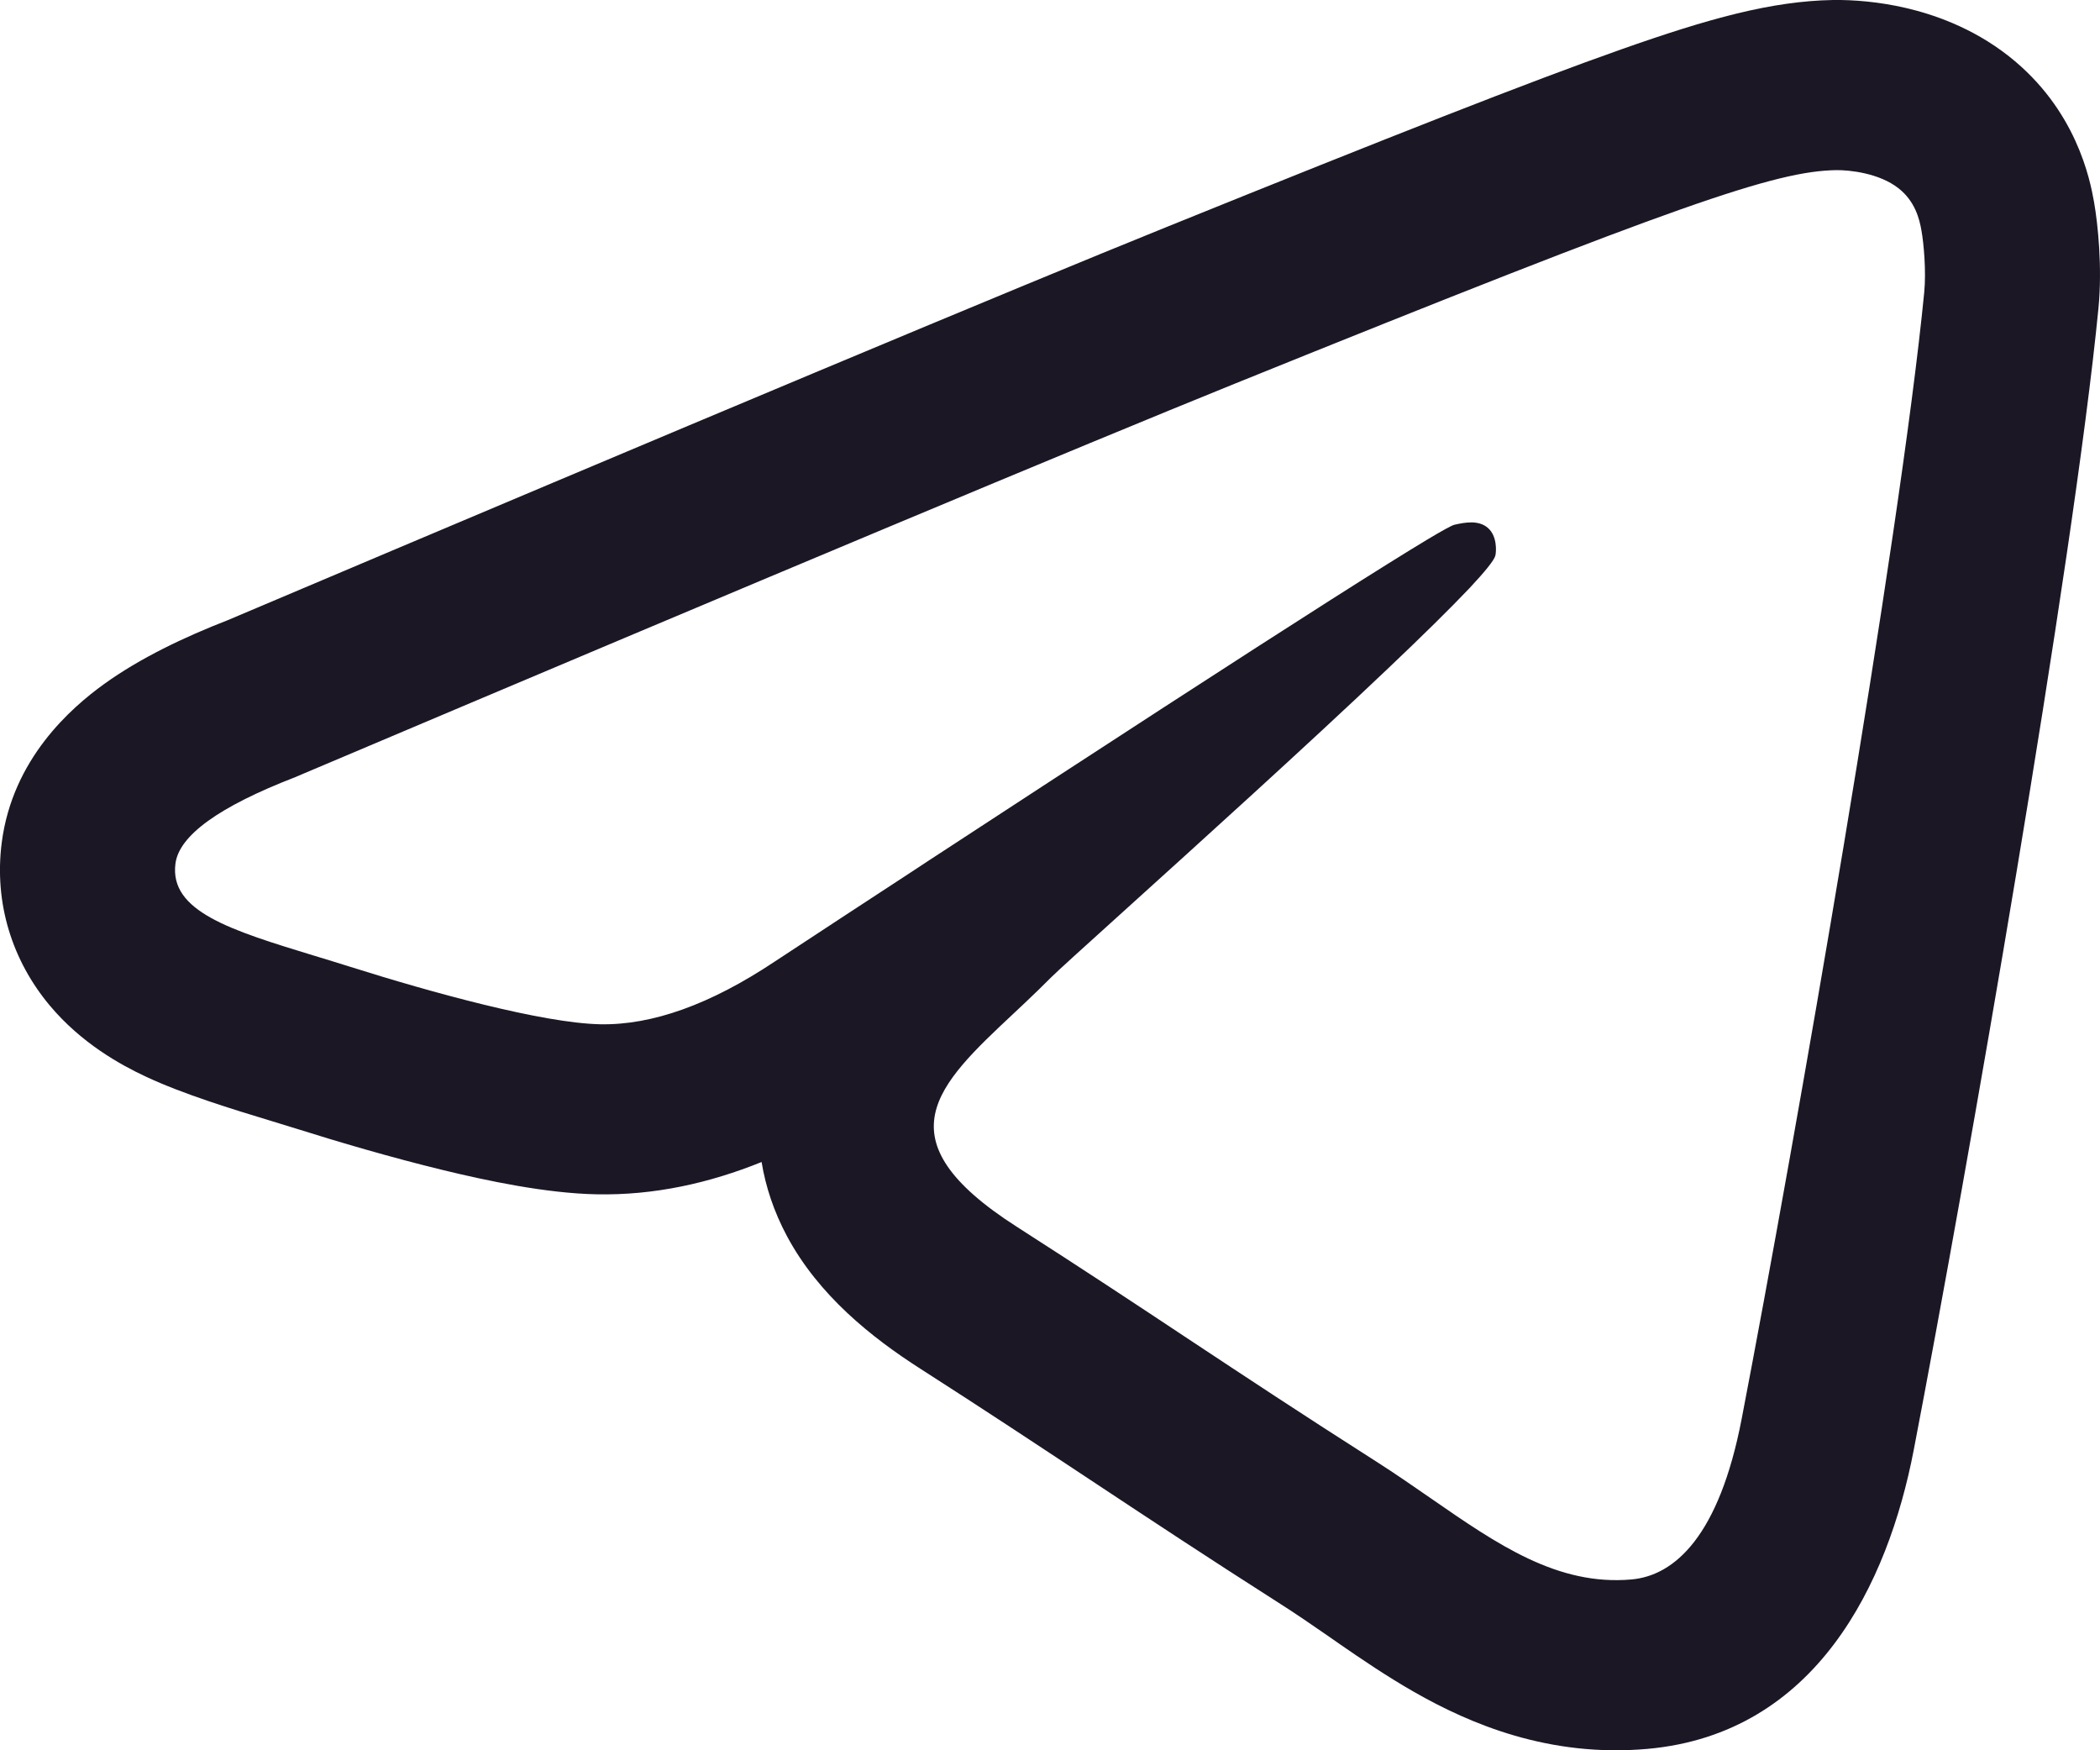 <svg width="24" height="20" viewBox="0 0 24 20" fill="none" xmlns="http://www.w3.org/2000/svg">
<path fill-rule="evenodd" clip-rule="evenodd" d="M3.599 10.923C3.598 10.922 3.596 10.922 3.595 10.921C3.594 10.921 3.593 10.921 3.592 10.921C2.636 10.629 1.935 10.414 2.005 9.869C2.046 9.547 2.503 9.217 3.375 8.88C3.405 8.867 3.436 8.854 3.466 8.841C3.472 8.839 3.478 8.837 3.483 8.834C8.792 6.586 12.336 5.103 14.115 4.383C19.229 2.315 20.292 1.956 20.985 1.944C21.137 1.942 21.478 1.978 21.698 2.152C21.885 2.299 21.936 2.498 21.96 2.637C21.985 2.777 22.015 3.094 21.991 3.342C21.714 6.173 20.515 13.042 19.905 16.212C19.647 17.554 19.138 18.004 18.646 18.048C17.799 18.123 17.114 17.648 16.351 17.12C16.15 16.981 15.944 16.838 15.729 16.701C14.883 16.162 14.229 15.729 13.573 15.295C12.973 14.897 12.371 14.499 11.619 14.017C10.054 13.015 10.709 12.401 11.583 11.582C11.627 11.541 11.672 11.498 11.717 11.456C11.816 11.362 11.916 11.266 12.015 11.166C12.08 11.101 12.395 10.816 12.84 10.414C13.664 9.669 14.934 8.522 15.871 7.631C16.249 7.272 16.573 6.954 16.793 6.722C16.969 6.534 17.077 6.402 17.09 6.348C17.101 6.301 17.112 6.125 17.004 6.032C16.897 5.939 16.738 5.97 16.623 5.996C16.594 6.002 16.488 6.06 16.306 6.169C16.07 6.311 15.706 6.538 15.214 6.851C14.21 7.49 12.673 8.487 10.601 9.842C10.55 9.876 10.499 9.909 10.448 9.943C9.947 10.27 9.416 10.618 8.855 10.987C8.12 11.477 7.454 11.716 6.858 11.704C6.2 11.69 4.935 11.342 3.995 11.045C3.859 11.002 3.727 10.962 3.599 10.923ZM8.704 13.278C8.75 13.56 8.844 13.845 8.995 14.127C9.357 14.802 9.959 15.282 10.518 15.64C11.258 16.114 11.848 16.505 12.45 16.903L12.53 16.956C13.16 17.373 13.806 17.8 14.632 18.327C14.812 18.441 14.981 18.558 15.181 18.696C15.223 18.726 15.267 18.756 15.313 18.788C15.553 18.954 15.847 19.154 16.162 19.334C16.803 19.7 17.705 20.084 18.829 19.984C20.755 19.811 21.577 18.097 21.871 16.57C22.479 13.406 23.695 6.456 23.982 3.526C24.028 3.057 23.976 2.56 23.932 2.309C23.886 2.049 23.729 1.25 22.959 0.643C22.53 0.305 22.073 0.159 21.781 0.091C21.475 0.02 21.184 -0.003 20.951 0L20.949 0C20.244 0.013 19.533 0.21 18.526 0.565C17.483 0.933 15.897 1.557 13.347 2.588C11.541 3.318 7.955 4.82 2.604 7.086C2.107 7.28 1.606 7.516 1.186 7.819C0.81 8.091 0.144 8.671 0.02 9.627C-0.07 10.326 0.143 10.981 0.569 11.49C0.931 11.922 1.377 12.167 1.666 12.302C2.091 12.502 2.668 12.678 3.097 12.808C3.2 12.839 3.295 12.868 3.377 12.894C3.874 13.051 4.472 13.226 5.046 13.366C5.574 13.495 6.243 13.635 6.815 13.647C7.48 13.661 8.113 13.517 8.704 13.278ZM3.39 8.793C3.391 8.793 3.396 8.796 3.405 8.801C3.395 8.796 3.39 8.793 3.39 8.793ZM3.571 10.941C3.571 10.941 3.572 10.941 3.572 10.94C3.57 10.942 3.57 10.942 3.571 10.941Z" fill="#1B1725"/>
</svg>
